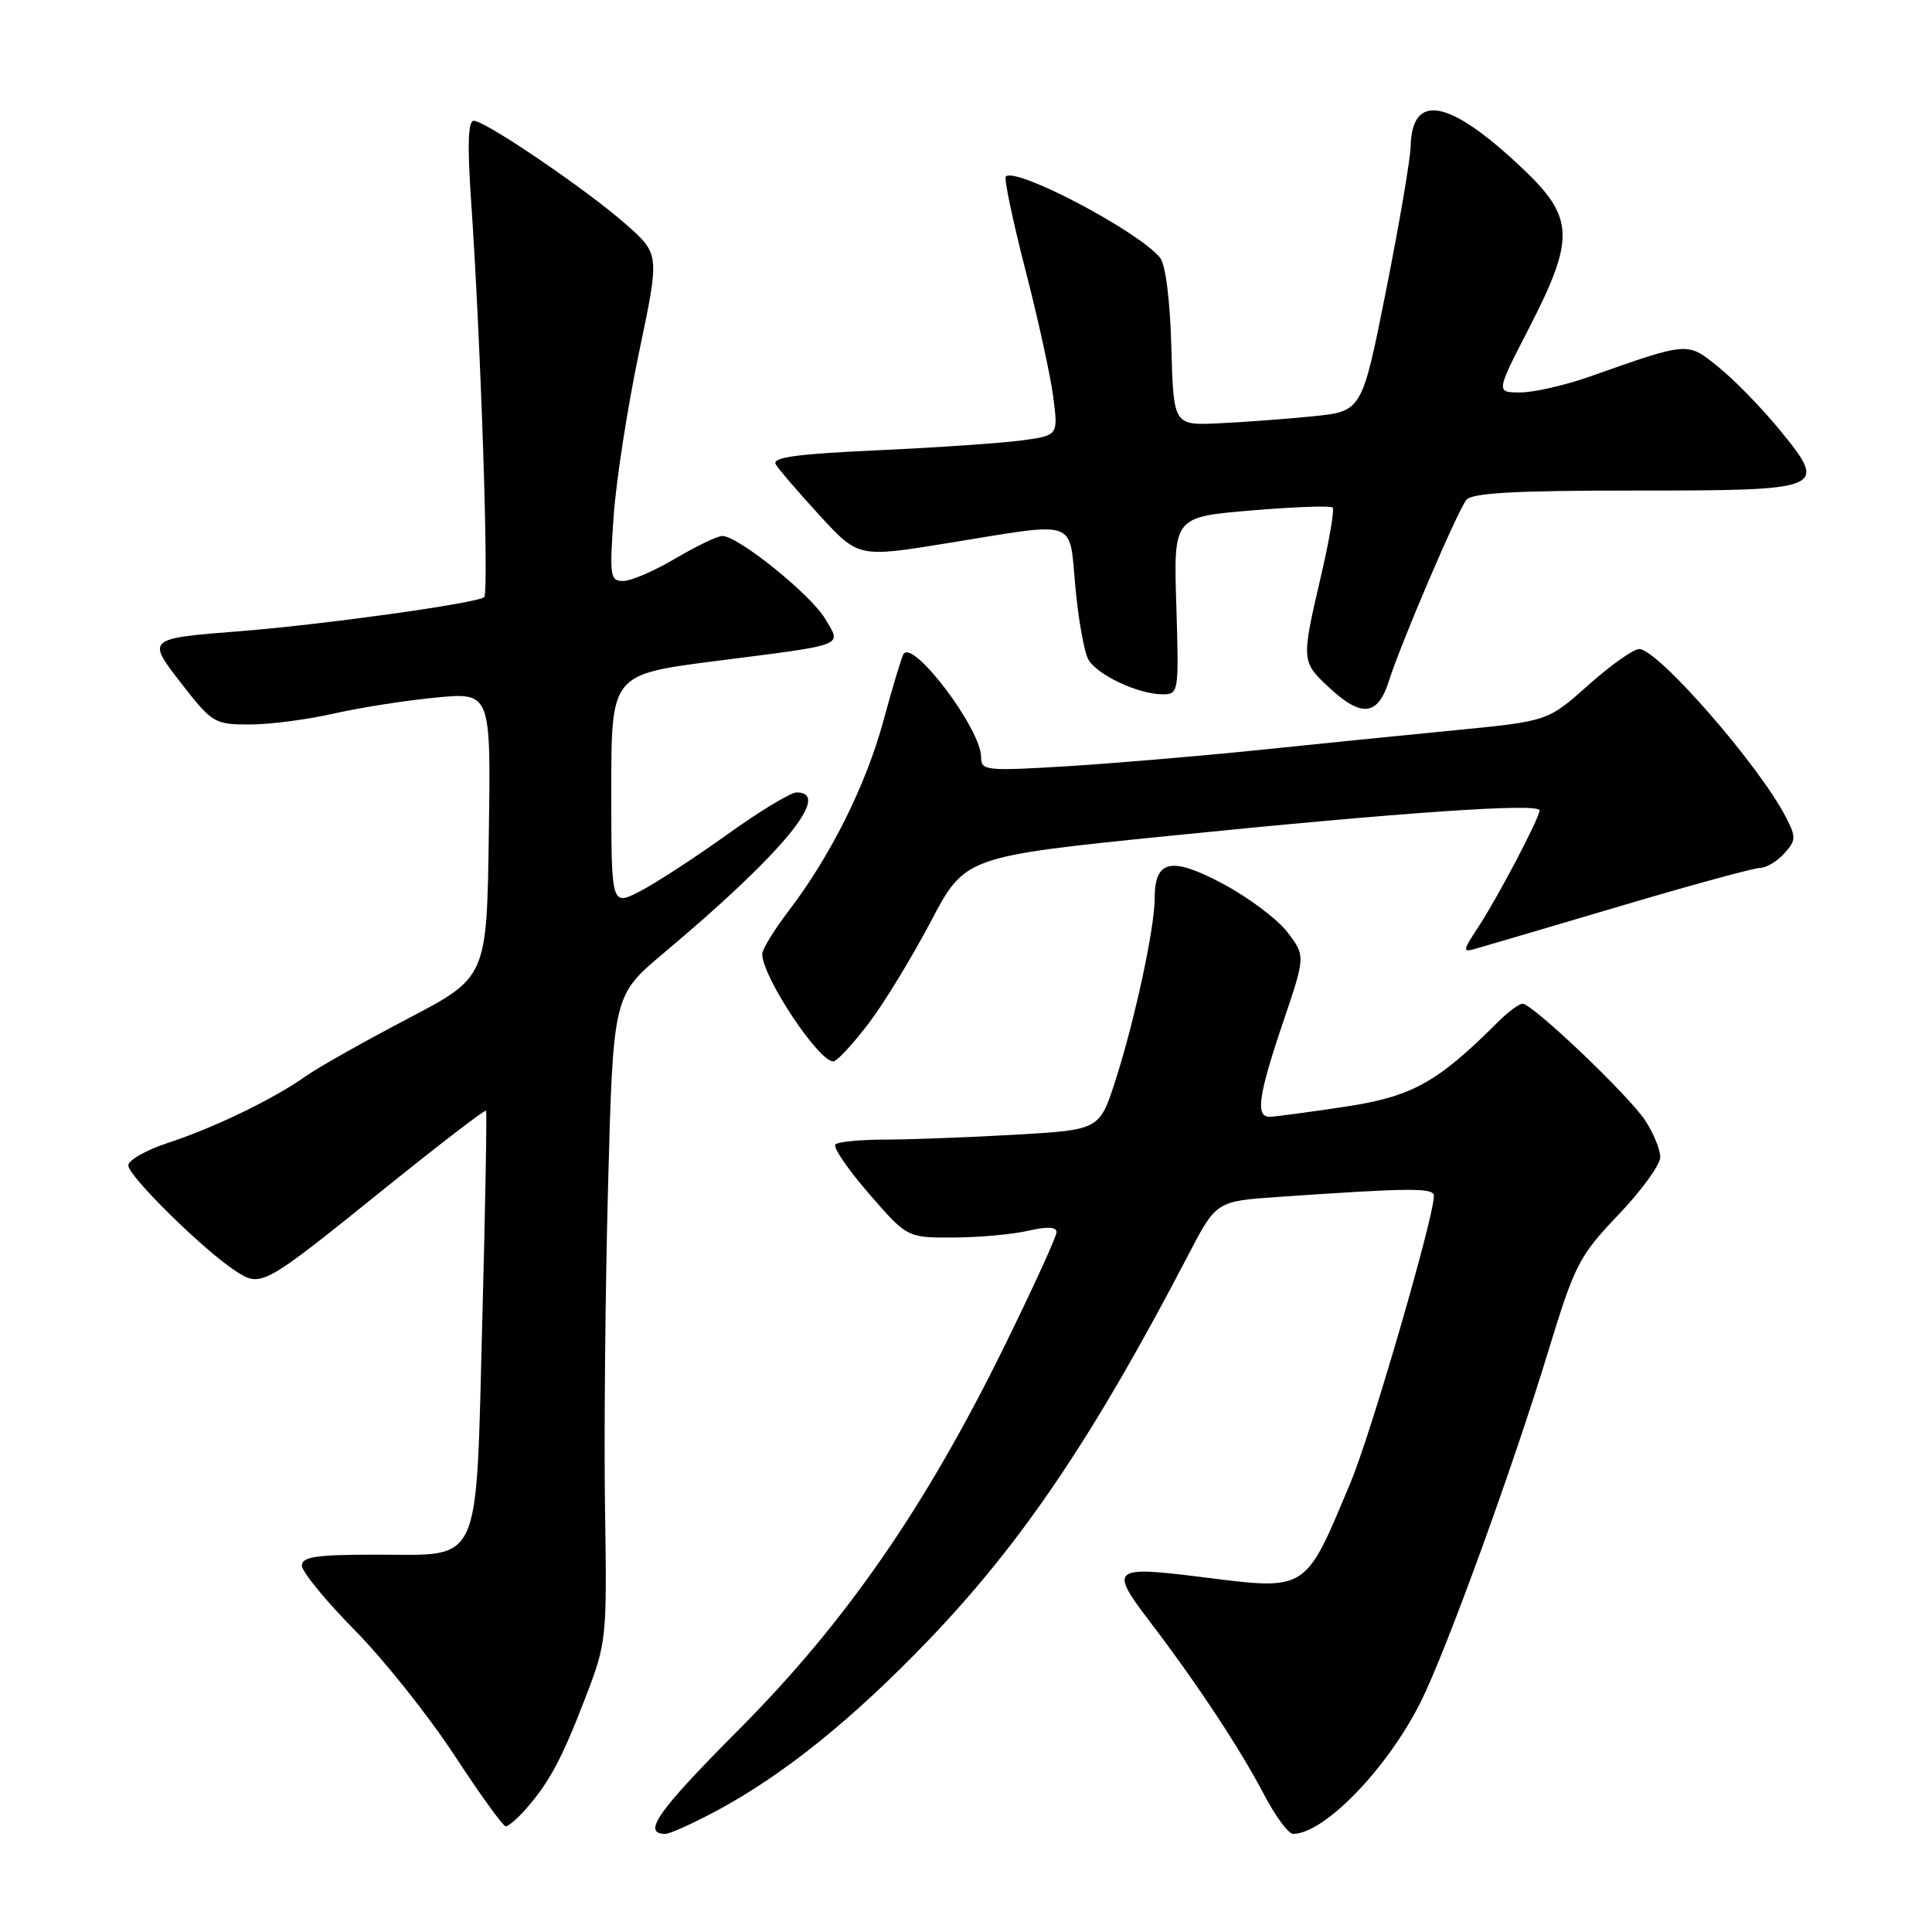 <?xml version="1.0" encoding="UTF-8" standalone="no"?>
<!DOCTYPE svg PUBLIC "-//W3C//DTD SVG 1.1//EN" "http://www.w3.org/Graphics/SVG/1.1/DTD/svg11.dtd" >
<svg xmlns="http://www.w3.org/2000/svg" xmlns:xlink="http://www.w3.org/1999/xlink" version="1.1" viewBox="0 0 256 256">
 <g >
 <path fill="currentColor"
d=" M 94.86 239.99 C 103.80 235.20 112.93 227.86 123.09 217.27 C 135.49 204.33 144.94 190.31 157.43 166.33 C 161.16 159.17 161.16 159.17 169.33 158.60 C 187.05 157.38 190.00 157.36 190.00 158.47 C 190.00 161.28 181.70 189.85 179.02 196.28 C 172.84 211.08 173.37 210.74 159.07 208.95 C 147.40 207.49 146.99 207.83 152.26 214.74 C 158.55 222.98 164.30 231.69 167.47 237.75 C 168.98 240.64 170.72 243.00 171.35 243.00 C 175.48 242.98 183.85 234.33 188.26 225.50 C 191.59 218.85 200.45 194.50 205.12 179.15 C 208.67 167.53 209.22 166.45 214.44 160.97 C 217.50 157.77 220.00 154.33 219.99 153.32 C 219.99 152.32 219.10 150.15 218.02 148.50 C 215.85 145.17 203.06 133.00 201.75 133.00 C 201.29 133.00 199.86 134.05 198.57 135.34 C 190.45 143.46 187.12 145.31 178.19 146.65 C 173.41 147.37 168.94 147.97 168.25 147.98 C 166.33 148.01 166.73 145.17 169.99 135.52 C 172.99 126.67 172.99 126.67 170.59 123.52 C 169.27 121.79 165.42 118.91 162.05 117.11 C 155.18 113.45 153.00 113.92 153.00 119.06 C 153.00 122.94 150.37 135.17 147.82 143.11 C 145.70 149.71 145.70 149.71 134.60 150.35 C 128.49 150.70 120.76 150.99 117.42 151.00 C 114.07 151.00 111.04 151.29 110.69 151.64 C 110.34 152.00 112.33 154.92 115.12 158.14 C 120.20 164.00 120.20 164.00 126.35 163.98 C 129.73 163.96 134.19 163.56 136.25 163.08 C 138.75 162.50 140.00 162.56 140.00 163.26 C 140.00 163.84 136.89 170.65 133.08 178.40 C 122.60 199.73 112.03 215.00 97.86 229.22 C 87.12 240.01 85.01 243.00 88.17 243.00 C 88.75 243.00 91.76 241.64 94.86 239.99 Z  M 69.64 239.75 C 72.76 236.22 74.45 233.07 77.55 225.00 C 80.39 217.63 80.43 217.20 80.17 200.00 C 80.02 190.38 80.20 171.12 80.57 157.21 C 81.25 131.92 81.25 131.92 87.87 126.35 C 103.63 113.13 110.37 105.00 105.56 105.00 C 104.77 105.00 100.61 107.52 96.31 110.61 C 92.01 113.69 86.81 117.07 84.75 118.13 C 81.00 120.04 81.00 120.04 81.00 104.70 C 81.00 89.37 81.00 89.37 94.75 87.60 C 112.41 85.34 111.52 85.68 109.33 81.98 C 107.43 78.77 97.76 70.99 95.71 71.02 C 95.04 71.03 92.25 72.37 89.50 74.00 C 86.75 75.63 83.65 76.97 82.60 76.98 C 80.84 77.00 80.75 76.40 81.31 68.41 C 81.64 63.69 83.15 53.95 84.66 46.76 C 87.41 33.69 87.41 33.69 83.02 29.79 C 77.89 25.24 64.32 16.00 62.77 16.00 C 62.03 16.00 61.92 19.21 62.40 26.25 C 63.72 45.33 64.81 78.50 64.16 79.12 C 63.32 79.91 43.16 82.73 32.00 83.62 C 19.31 84.62 19.37 84.57 24.18 90.75 C 28.10 95.79 28.47 96.00 33.07 96.00 C 35.71 96.00 40.72 95.35 44.19 94.56 C 47.66 93.77 53.77 92.81 57.77 92.43 C 65.05 91.74 65.05 91.74 64.77 110.62 C 64.50 129.50 64.50 129.50 53.99 135.00 C 48.21 138.03 42.14 141.45 40.49 142.62 C 36.25 145.63 28.38 149.43 22.25 151.44 C 19.36 152.39 17.00 153.73 17.00 154.43 C 17.00 155.83 26.96 165.64 31.18 168.39 C 34.62 170.63 34.75 170.56 51.11 157.37 C 58.30 151.58 64.28 146.99 64.40 147.17 C 64.53 147.35 64.31 159.79 63.91 174.82 C 63.03 208.12 63.99 206.00 49.85 206.00 C 41.91 206.00 40.00 206.28 40.00 207.45 C 40.00 208.25 43.15 212.10 47.00 216.00 C 50.85 219.90 56.78 227.35 60.19 232.55 C 63.59 237.75 66.66 242.00 67.01 242.00 C 67.36 242.00 68.55 240.99 69.64 239.75 Z  M 115.13 135.57 C 117.13 132.94 120.81 126.89 123.32 122.14 C 127.87 113.50 127.87 113.50 155.19 110.73 C 185.96 107.62 204.00 106.38 204.00 107.38 C 204.00 108.37 198.45 118.94 195.86 122.87 C 193.78 126.05 193.76 126.21 195.57 125.70 C 196.63 125.40 205.21 122.87 214.64 120.08 C 224.06 117.28 232.43 115.00 233.23 115.00 C 234.03 115.00 235.47 114.14 236.42 113.09 C 237.99 111.35 238.01 110.92 236.63 108.26 C 233.06 101.35 219.66 86.00 217.20 86.00 C 216.44 86.00 213.41 88.15 210.46 90.78 C 205.10 95.56 205.10 95.56 192.80 96.76 C 186.03 97.42 174.20 98.61 166.50 99.41 C 158.80 100.20 147.44 101.16 141.25 101.54 C 130.60 102.18 130.00 102.12 130.00 100.31 C 130.00 96.60 120.95 84.61 119.71 86.68 C 119.45 87.13 118.25 91.10 117.06 95.50 C 114.74 104.04 110.06 113.42 104.45 120.77 C 102.55 123.25 101.00 125.79 101.00 126.41 C 101.00 129.48 108.75 141.08 110.50 140.62 C 111.05 140.47 113.13 138.20 115.13 135.57 Z  M 184.03 90.25 C 185.58 85.34 193.05 67.85 194.29 66.25 C 195.00 65.32 200.67 65.00 216.50 65.00 C 242.00 65.00 242.29 64.88 235.80 56.94 C 233.43 54.05 229.80 50.32 227.72 48.65 C 223.53 45.27 223.88 45.24 210.59 49.92 C 207.35 51.06 203.23 52.00 201.45 52.00 C 198.21 52.00 198.21 52.00 202.61 43.46 C 208.73 31.55 208.62 28.82 201.69 22.27 C 192.06 13.16 187.10 12.19 186.92 19.37 C 186.88 21.09 185.41 29.70 183.66 38.50 C 180.47 54.50 180.47 54.50 173.98 55.16 C 170.42 55.52 164.80 55.94 161.50 56.09 C 155.50 56.37 155.50 56.37 155.21 45.99 C 155.04 39.75 154.44 35.03 153.71 34.14 C 150.80 30.61 134.59 22.08 133.28 23.39 C 133.02 23.65 134.18 29.18 135.85 35.68 C 137.53 42.18 139.20 49.79 139.56 52.60 C 140.22 57.70 140.22 57.70 135.44 58.35 C 132.81 58.71 124.23 59.30 116.37 59.66 C 105.57 60.15 102.25 60.60 102.79 61.52 C 103.18 62.19 105.81 65.25 108.62 68.31 C 113.75 73.89 113.75 73.89 125.62 71.96 C 143.06 69.13 141.64 68.65 142.49 77.75 C 142.88 82.01 143.65 86.33 144.18 87.33 C 145.28 89.39 150.81 92.00 154.08 92.00 C 156.18 92.00 156.22 91.72 155.87 80.25 C 155.50 68.50 155.50 68.50 165.81 67.64 C 171.47 67.16 176.32 66.99 176.58 67.25 C 176.84 67.50 176.14 71.62 175.02 76.40 C 172.42 87.55 172.43 87.67 176.11 91.10 C 180.39 95.10 182.57 94.87 184.03 90.25 Z "/>
</g>
</svg>